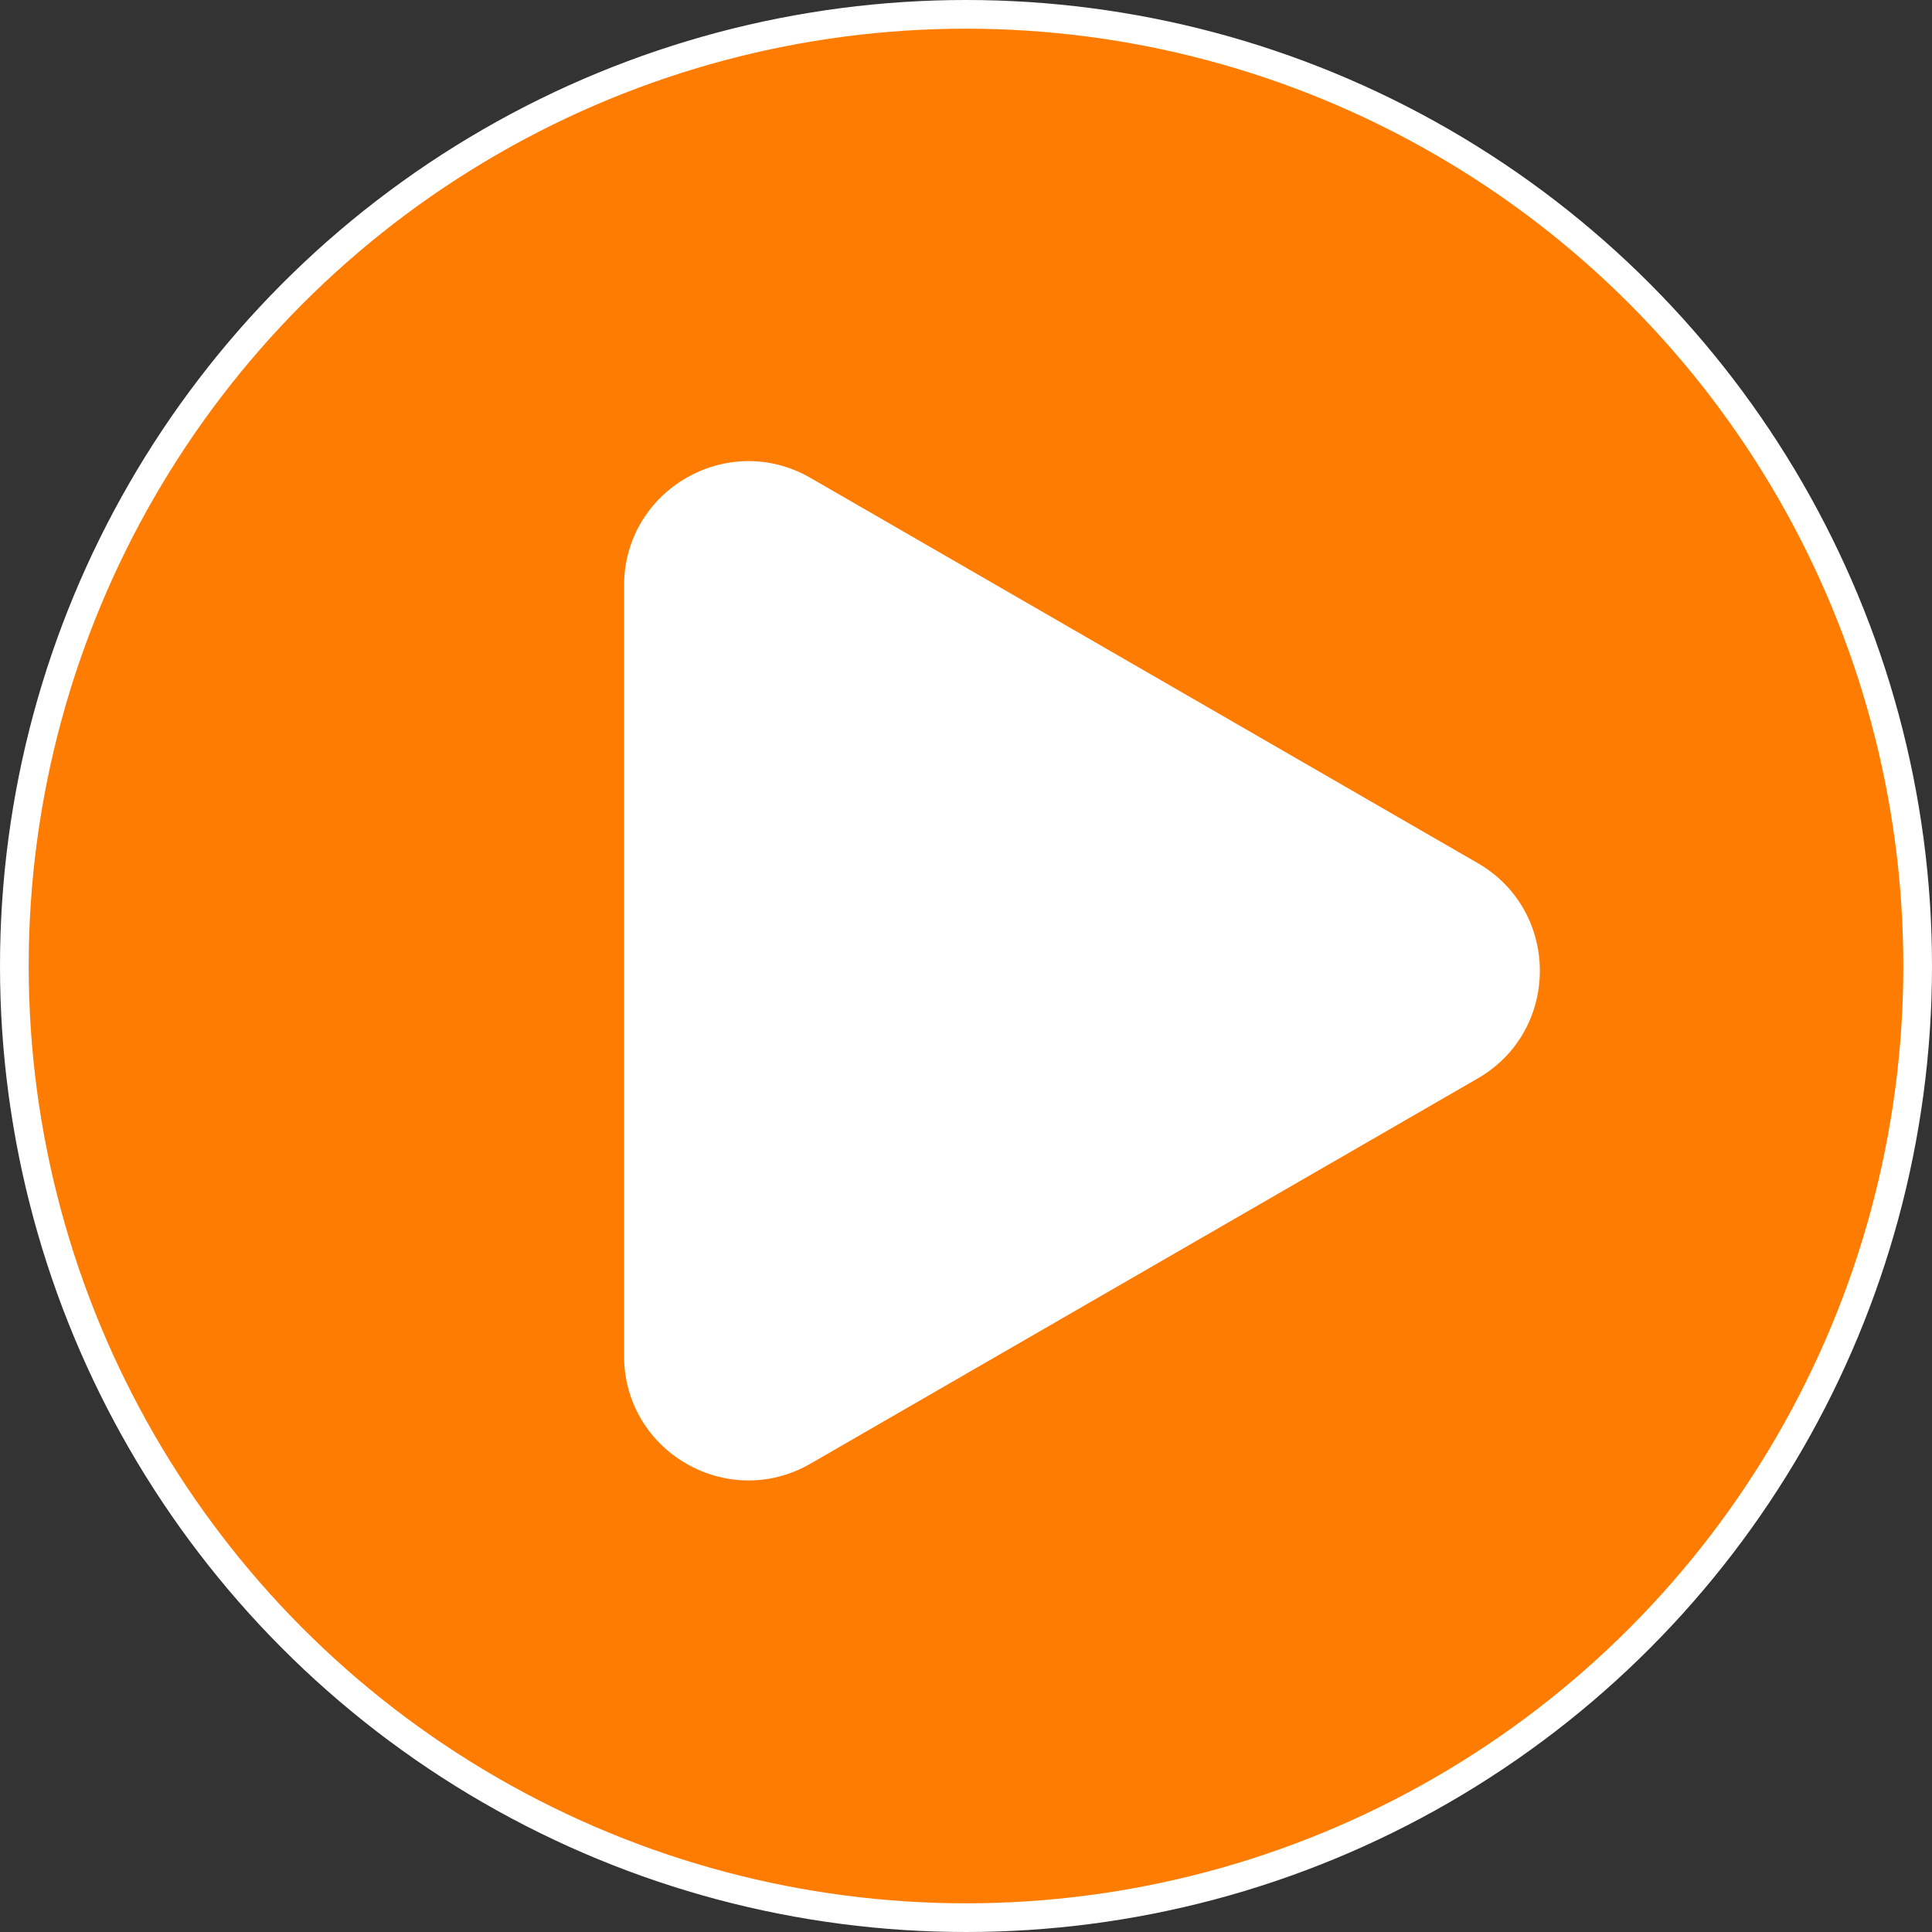 <svg width="202" height="202" viewBox="0 0 202 202" fill="none" xmlns="http://www.w3.org/2000/svg">
<rect x="0" y="0" width="202" height="202" fill="#333333" stroke="none"/>
<circle cx="101" cy="101" r="99.5" fill="#FE7C01" stroke="white" stroke-width="3"/>
<path d="M154.5 90.242C163.167 95.245 163.167 107.755 154.5 112.758L84.75 153.028C76.083 158.032 65.25 151.778 65.25 141.77L65.25 61.23C65.25 51.222 76.083 44.968 84.75 49.971L154.5 90.242Z" fill="white"/>
</svg>
